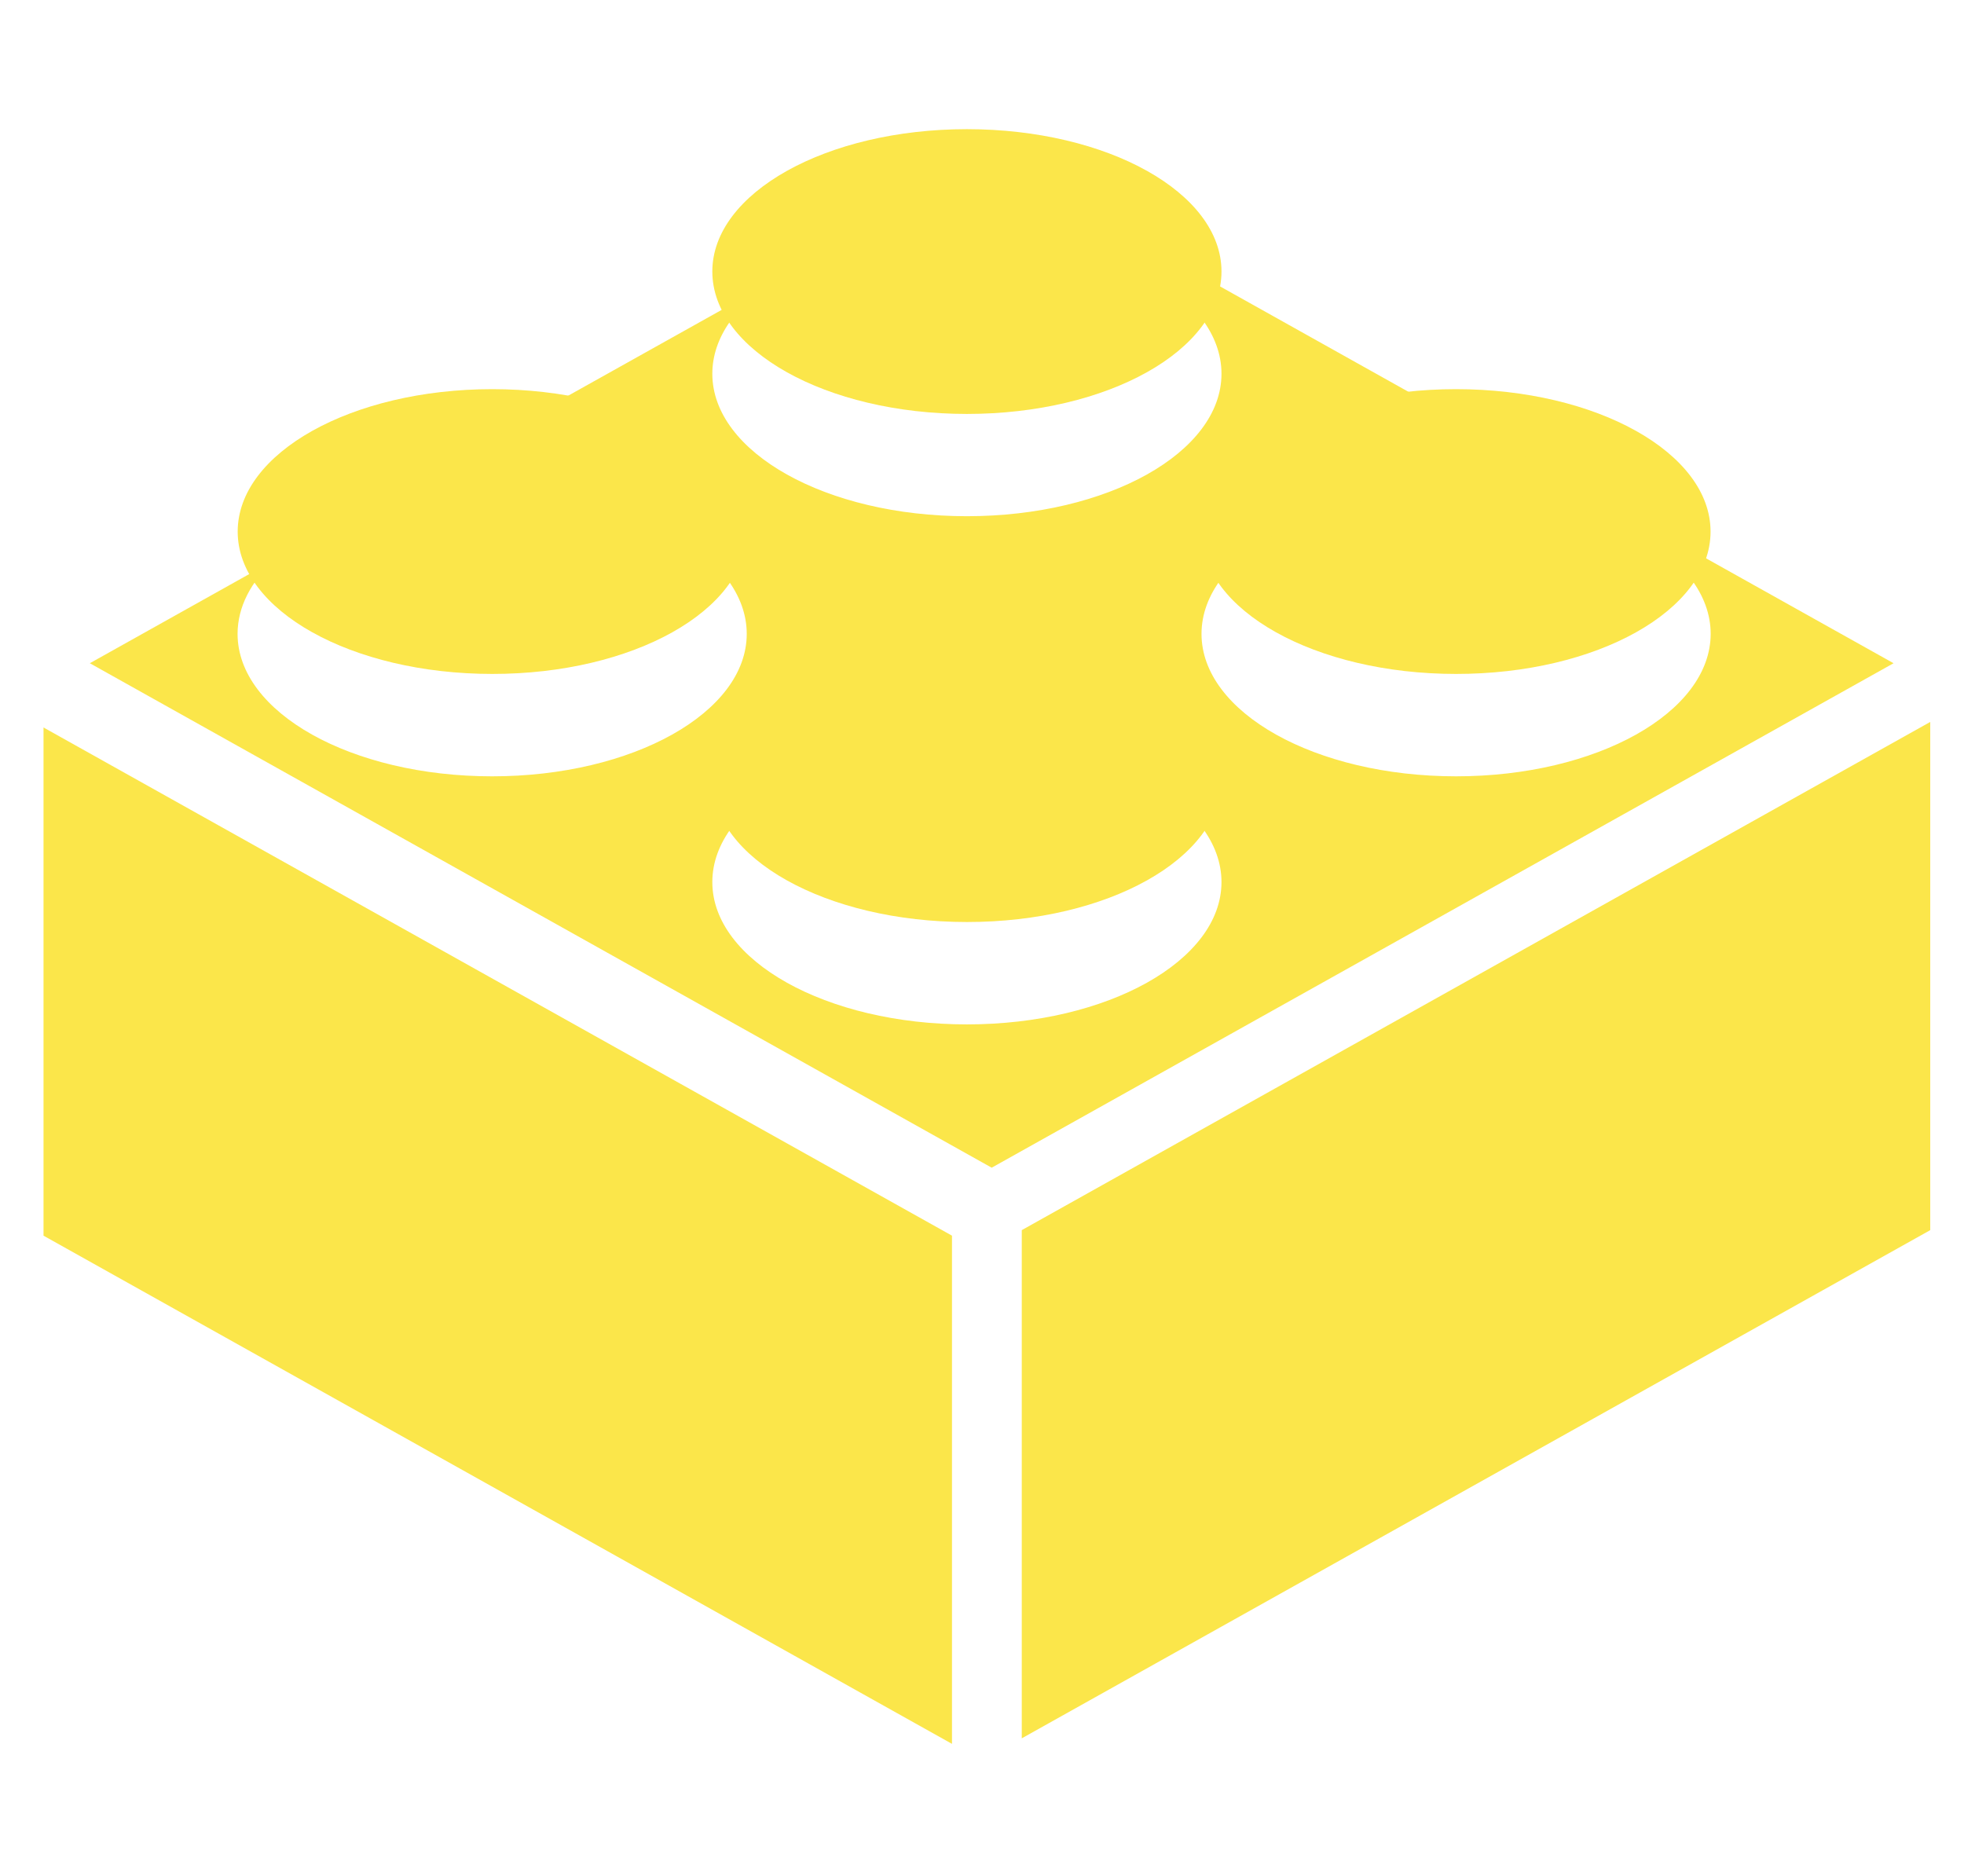 <svg enable-background="new 0 0 87.318 83.411" height="83.411" viewBox="0 0 87.318 83.411" width="87.318" xmlns="http://www.w3.org/2000/svg"><g fill="#FBE64A" transform="matrix(5.349 0 0 5.349 -1638.267 -1667.125)"><path d="m314.768 326.119v-4.224l7.551-4.224v4.224z"/><path d="m314.188 326.165v-4.224l-7.551-4.224v4.224z"/><path d="m312.483 316.089c0-.654-.947-1.184-2.116-1.184s-2.116.53-2.116 1.184.947 1.183 2.116 1.183c1.168.001 2.116-.529 2.116-1.183z"/><path d="m316.428 318.151c0-.654-.947-1.184-2.116-1.184-1.168 0-2.116.53-2.116 1.184s.947 1.183 2.116 1.183c1.169.001 2.116-.529 2.116-1.183z"/><path d="m320.493 316.089c0-.654-.947-1.184-2.116-1.184-1.168 0-2.116.53-2.116 1.184s.948 1.183 2.116 1.183c1.169.001 2.116-.529 2.116-1.183z"/><path d="m314.52 312.99-1.621.906c.375-.188.87-.303 1.413-.303 1.169 0 2.116.53 2.116 1.184s-.947 1.184-2.116 1.184c-1.168 0-2.116-.53-2.116-1.184 0-.304.205-.581.541-.79l-3.468 1.939c.32-.108.695-.171 1.097-.171 1.168 0 2.116.53 2.116 1.184 0 .653-.947 1.184-2.116 1.184s-2.116-.53-2.116-1.184c0-.225.112-.435.306-.614l-1.534.858 7.496 4.193 7.496-4.193zm-.208 7.195c-1.168 0-2.116-.53-2.116-1.183 0-.654.947-1.184 2.116-1.184s2.116.53 2.116 1.184c0 .653-.947 1.183-2.116 1.183zm4.066-2.062c-1.168 0-2.116-.53-2.116-1.184s.948-1.184 2.116-1.184c1.169 0 2.116.53 2.116 1.184-.001.654-.948 1.184-2.116 1.184z"/><path d="m316.428 313.927c0-.654-.947-1.183-2.116-1.183-1.168 0-2.116.53-2.116 1.183 0 .654.947 1.184 2.116 1.184s2.116-.53 2.116-1.184z"/></g></svg>